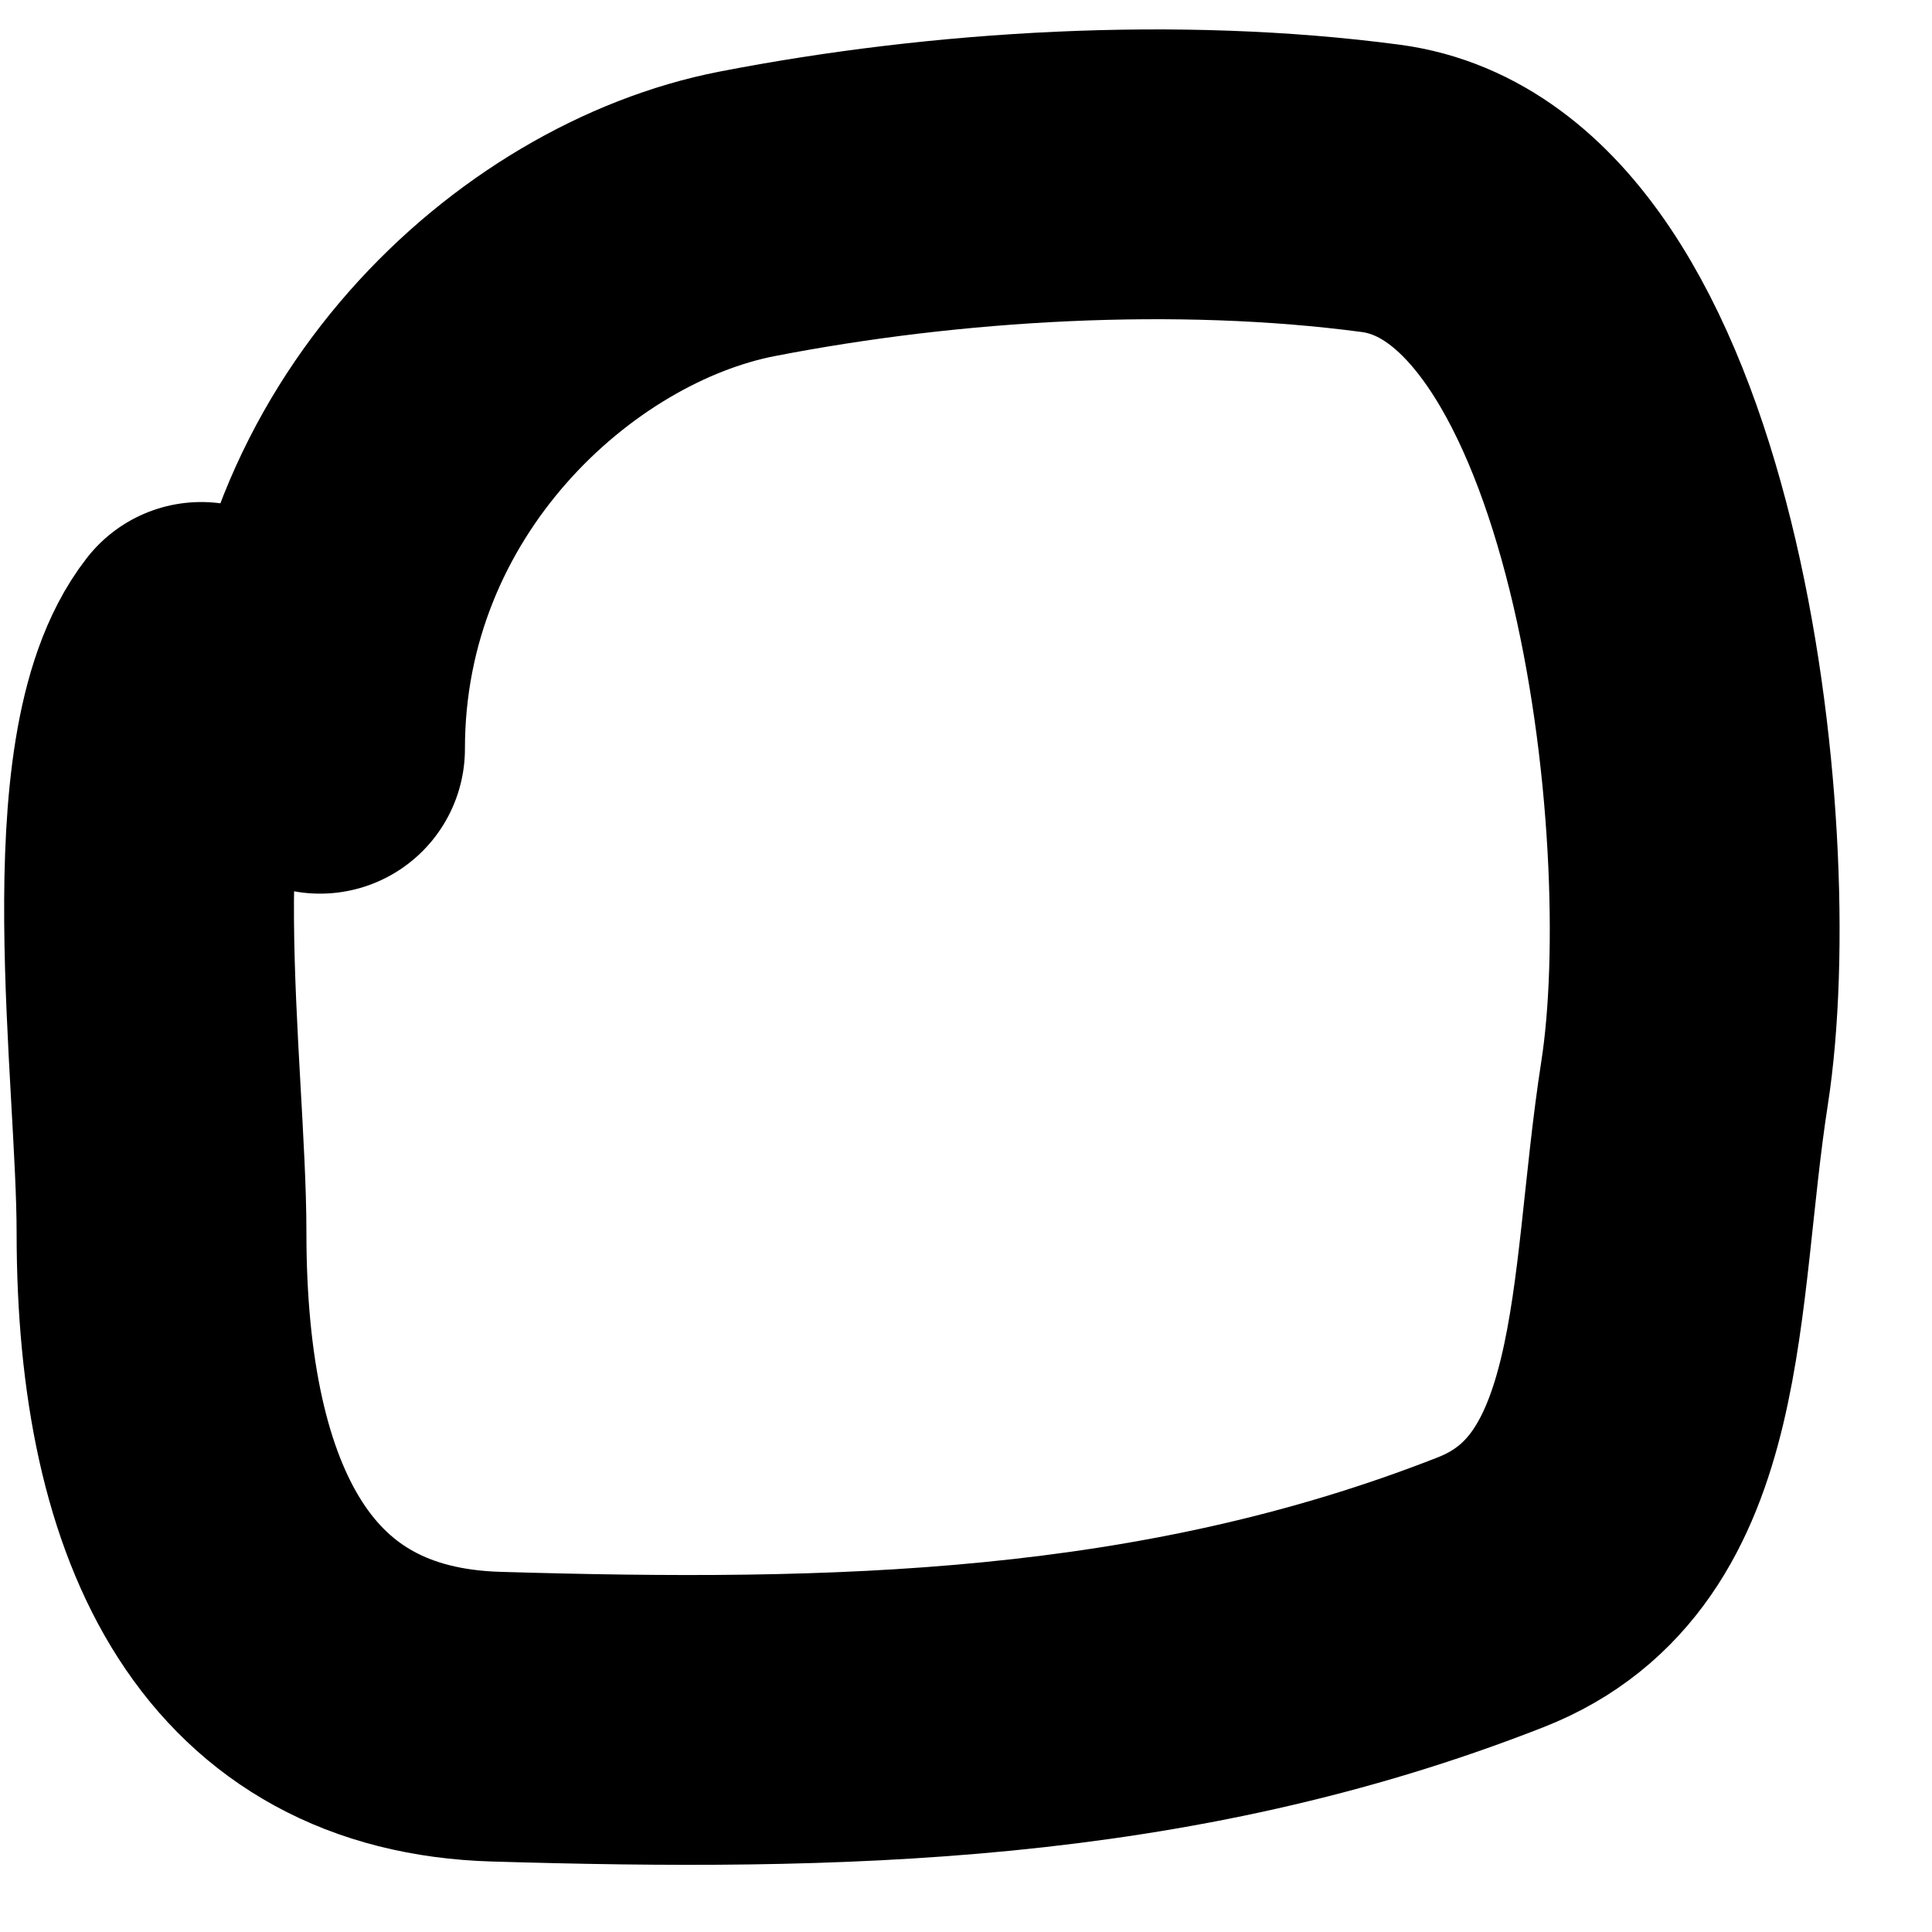 <svg width="20" height="20" viewBox="0 0 20 20" fill="none" xmlns="http://www.w3.org/2000/svg">
<path d="M3.313 7.751C3.313 4.748 5.642 2.621 7.733 2.214C9.799 1.812 12.196 1.671 14.294 1.95C17.136 2.328 17.842 8.616 17.439 11.209C17.098 13.4 17.279 15.757 15.434 16.482C12.048 17.812 8.643 17.875 5.136 17.771C2.693 17.699 1.672 15.743 1.672 12.761C1.672 11.105 1.192 7.842 2.083 6.697" stroke="black" stroke-width="3" stroke-linecap="round"/>
</svg>
